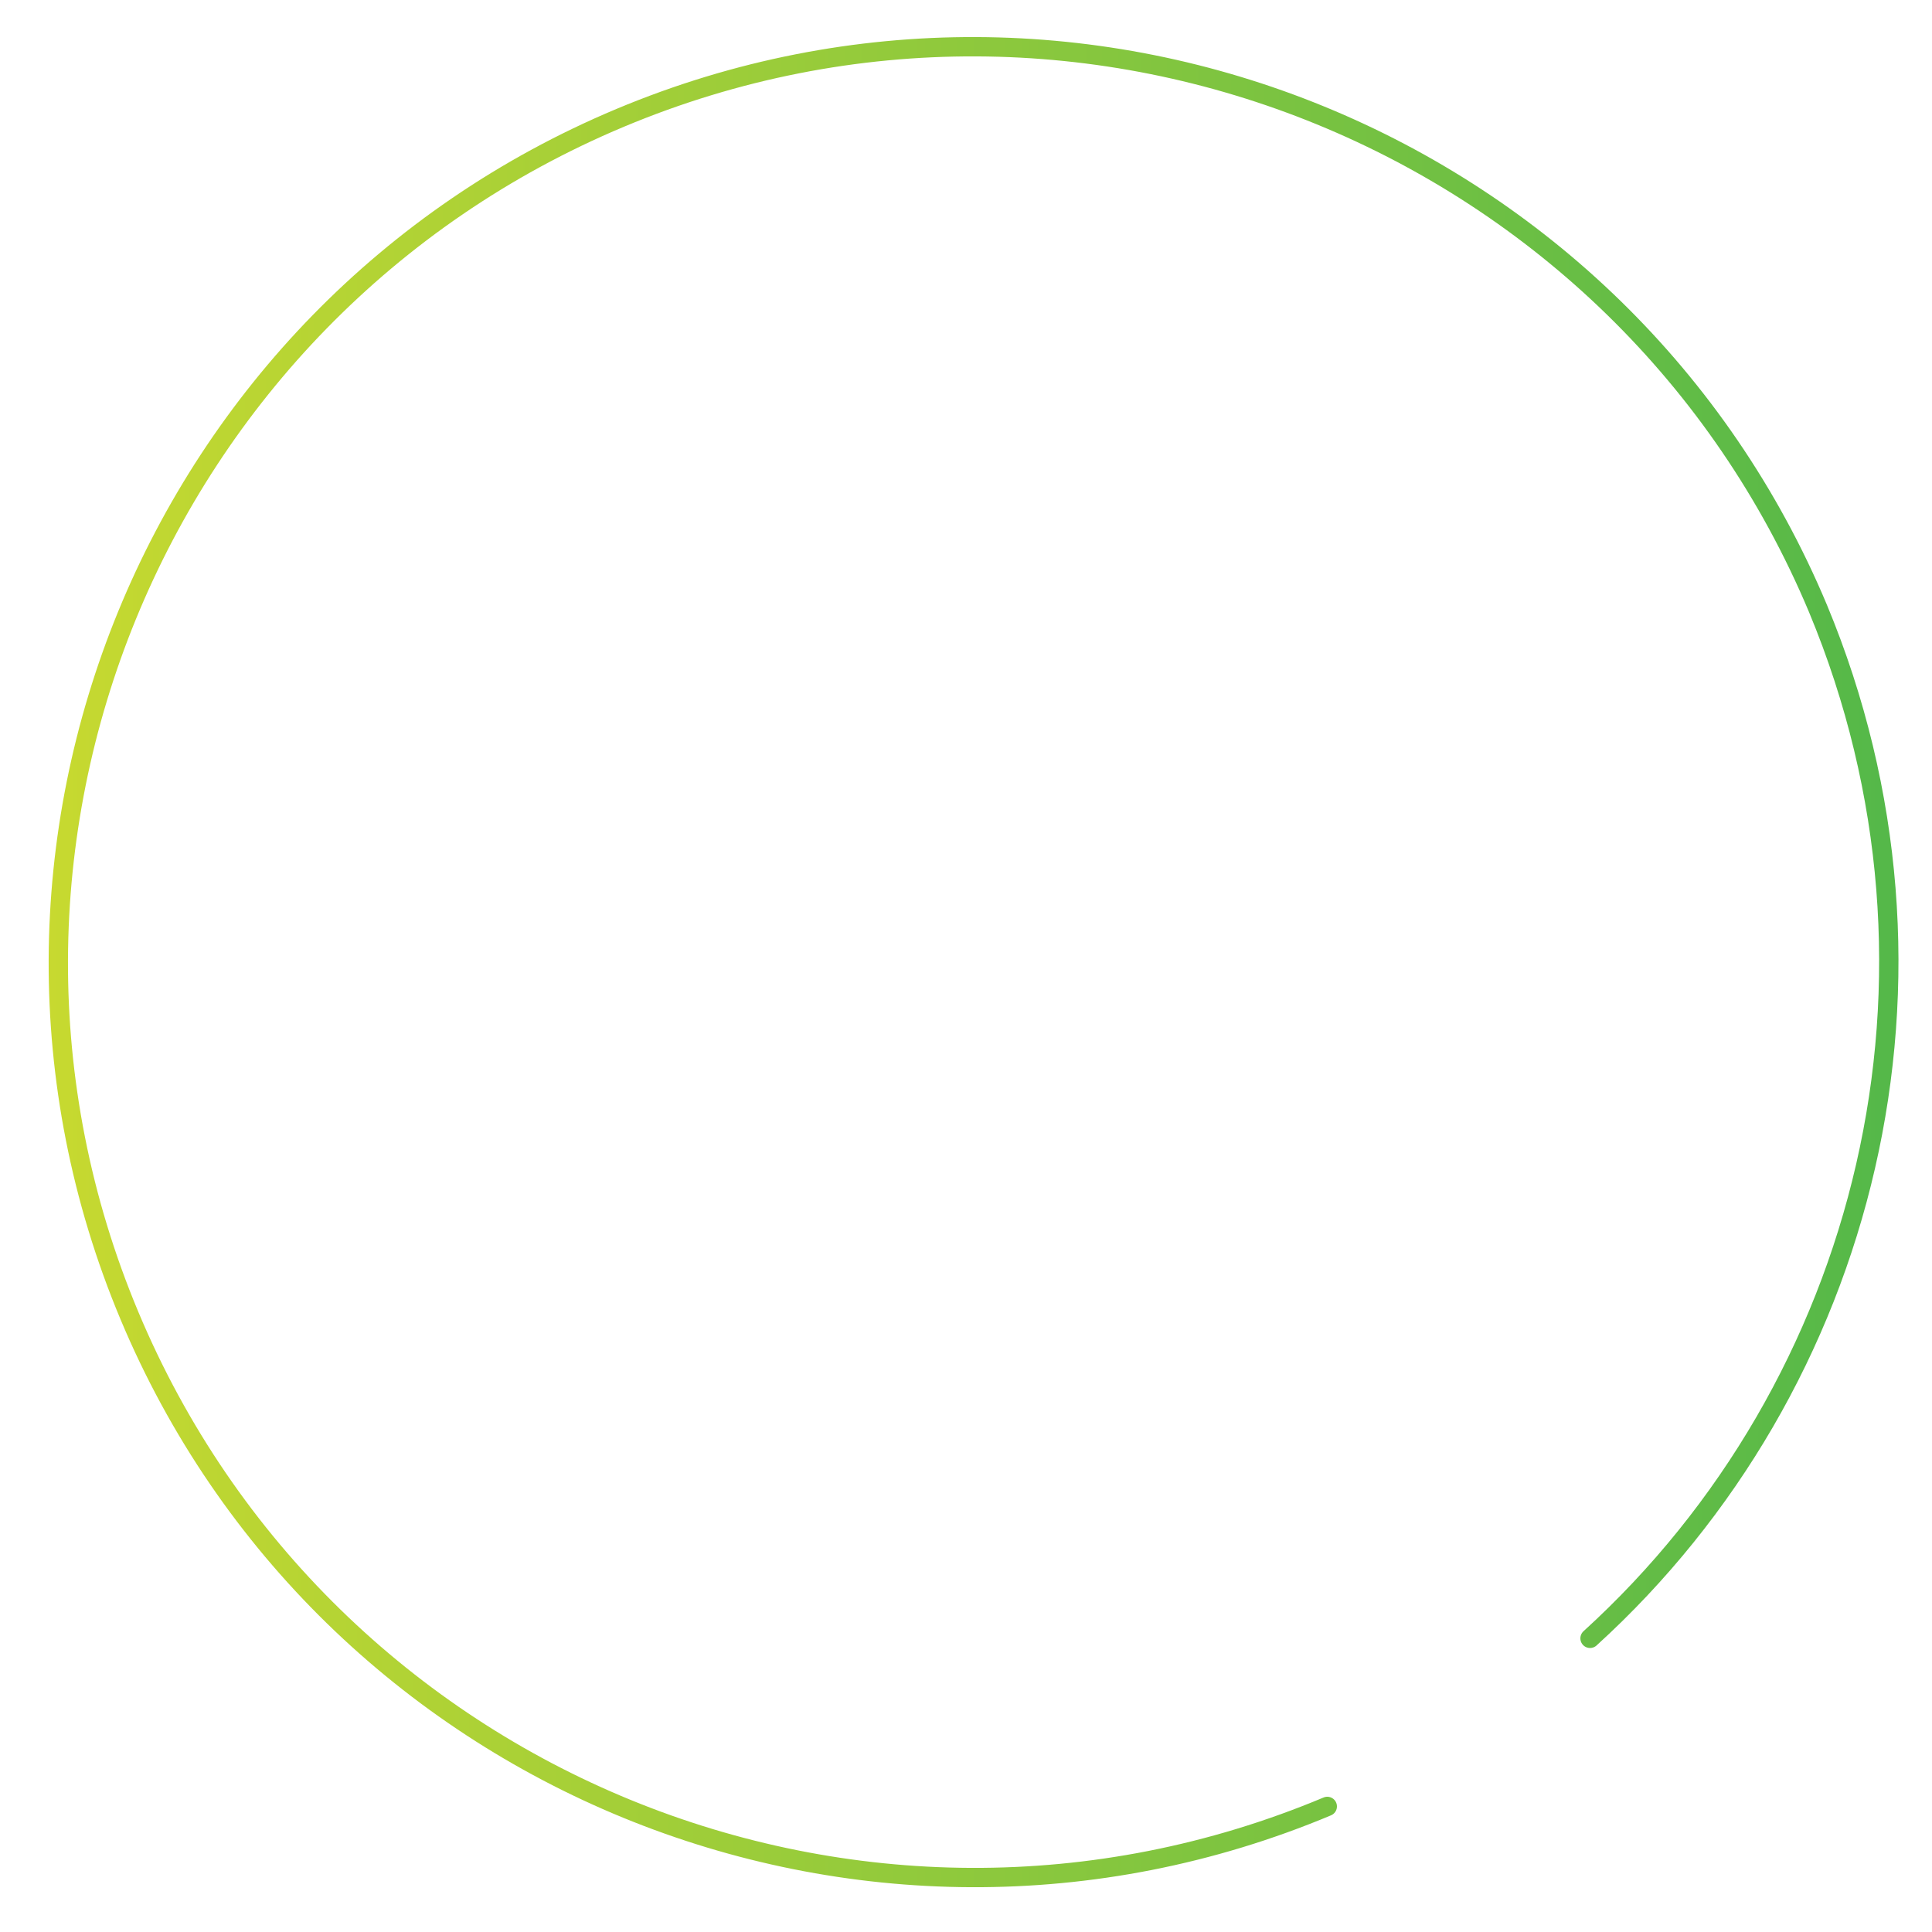 <svg id="Layer_1" xmlns="http://www.w3.org/2000/svg" viewBox="0 0 100 100">
  <style>
    .st0{fill:none;stroke:url(#SVGID_1_);stroke-linecap:round;stroke-linejoin:round;stroke-miterlimit:10;}
  </style>
  <linearGradient id="SVGID_1_" gradientUnits="userSpaceOnUse" x1="2.518" y1="407.2" x2="98.264" y2="407.2" gradientTransform="matrix(1 0 0 -1 0 457)">
    <stop offset="0" stop-color="#C7D930"/>
    <stop offset="1" stop-color="#54B849"/>
  </linearGradient>
  <path class="st0" d="M82.3 84.8C96.7 71.7 102 50.5 94.1 31.5 84 7.4 56.2-4 32.1 6.1S-3.4 44 6.7 68.1s37.9 35.5 62 25.4"/>
</svg>
